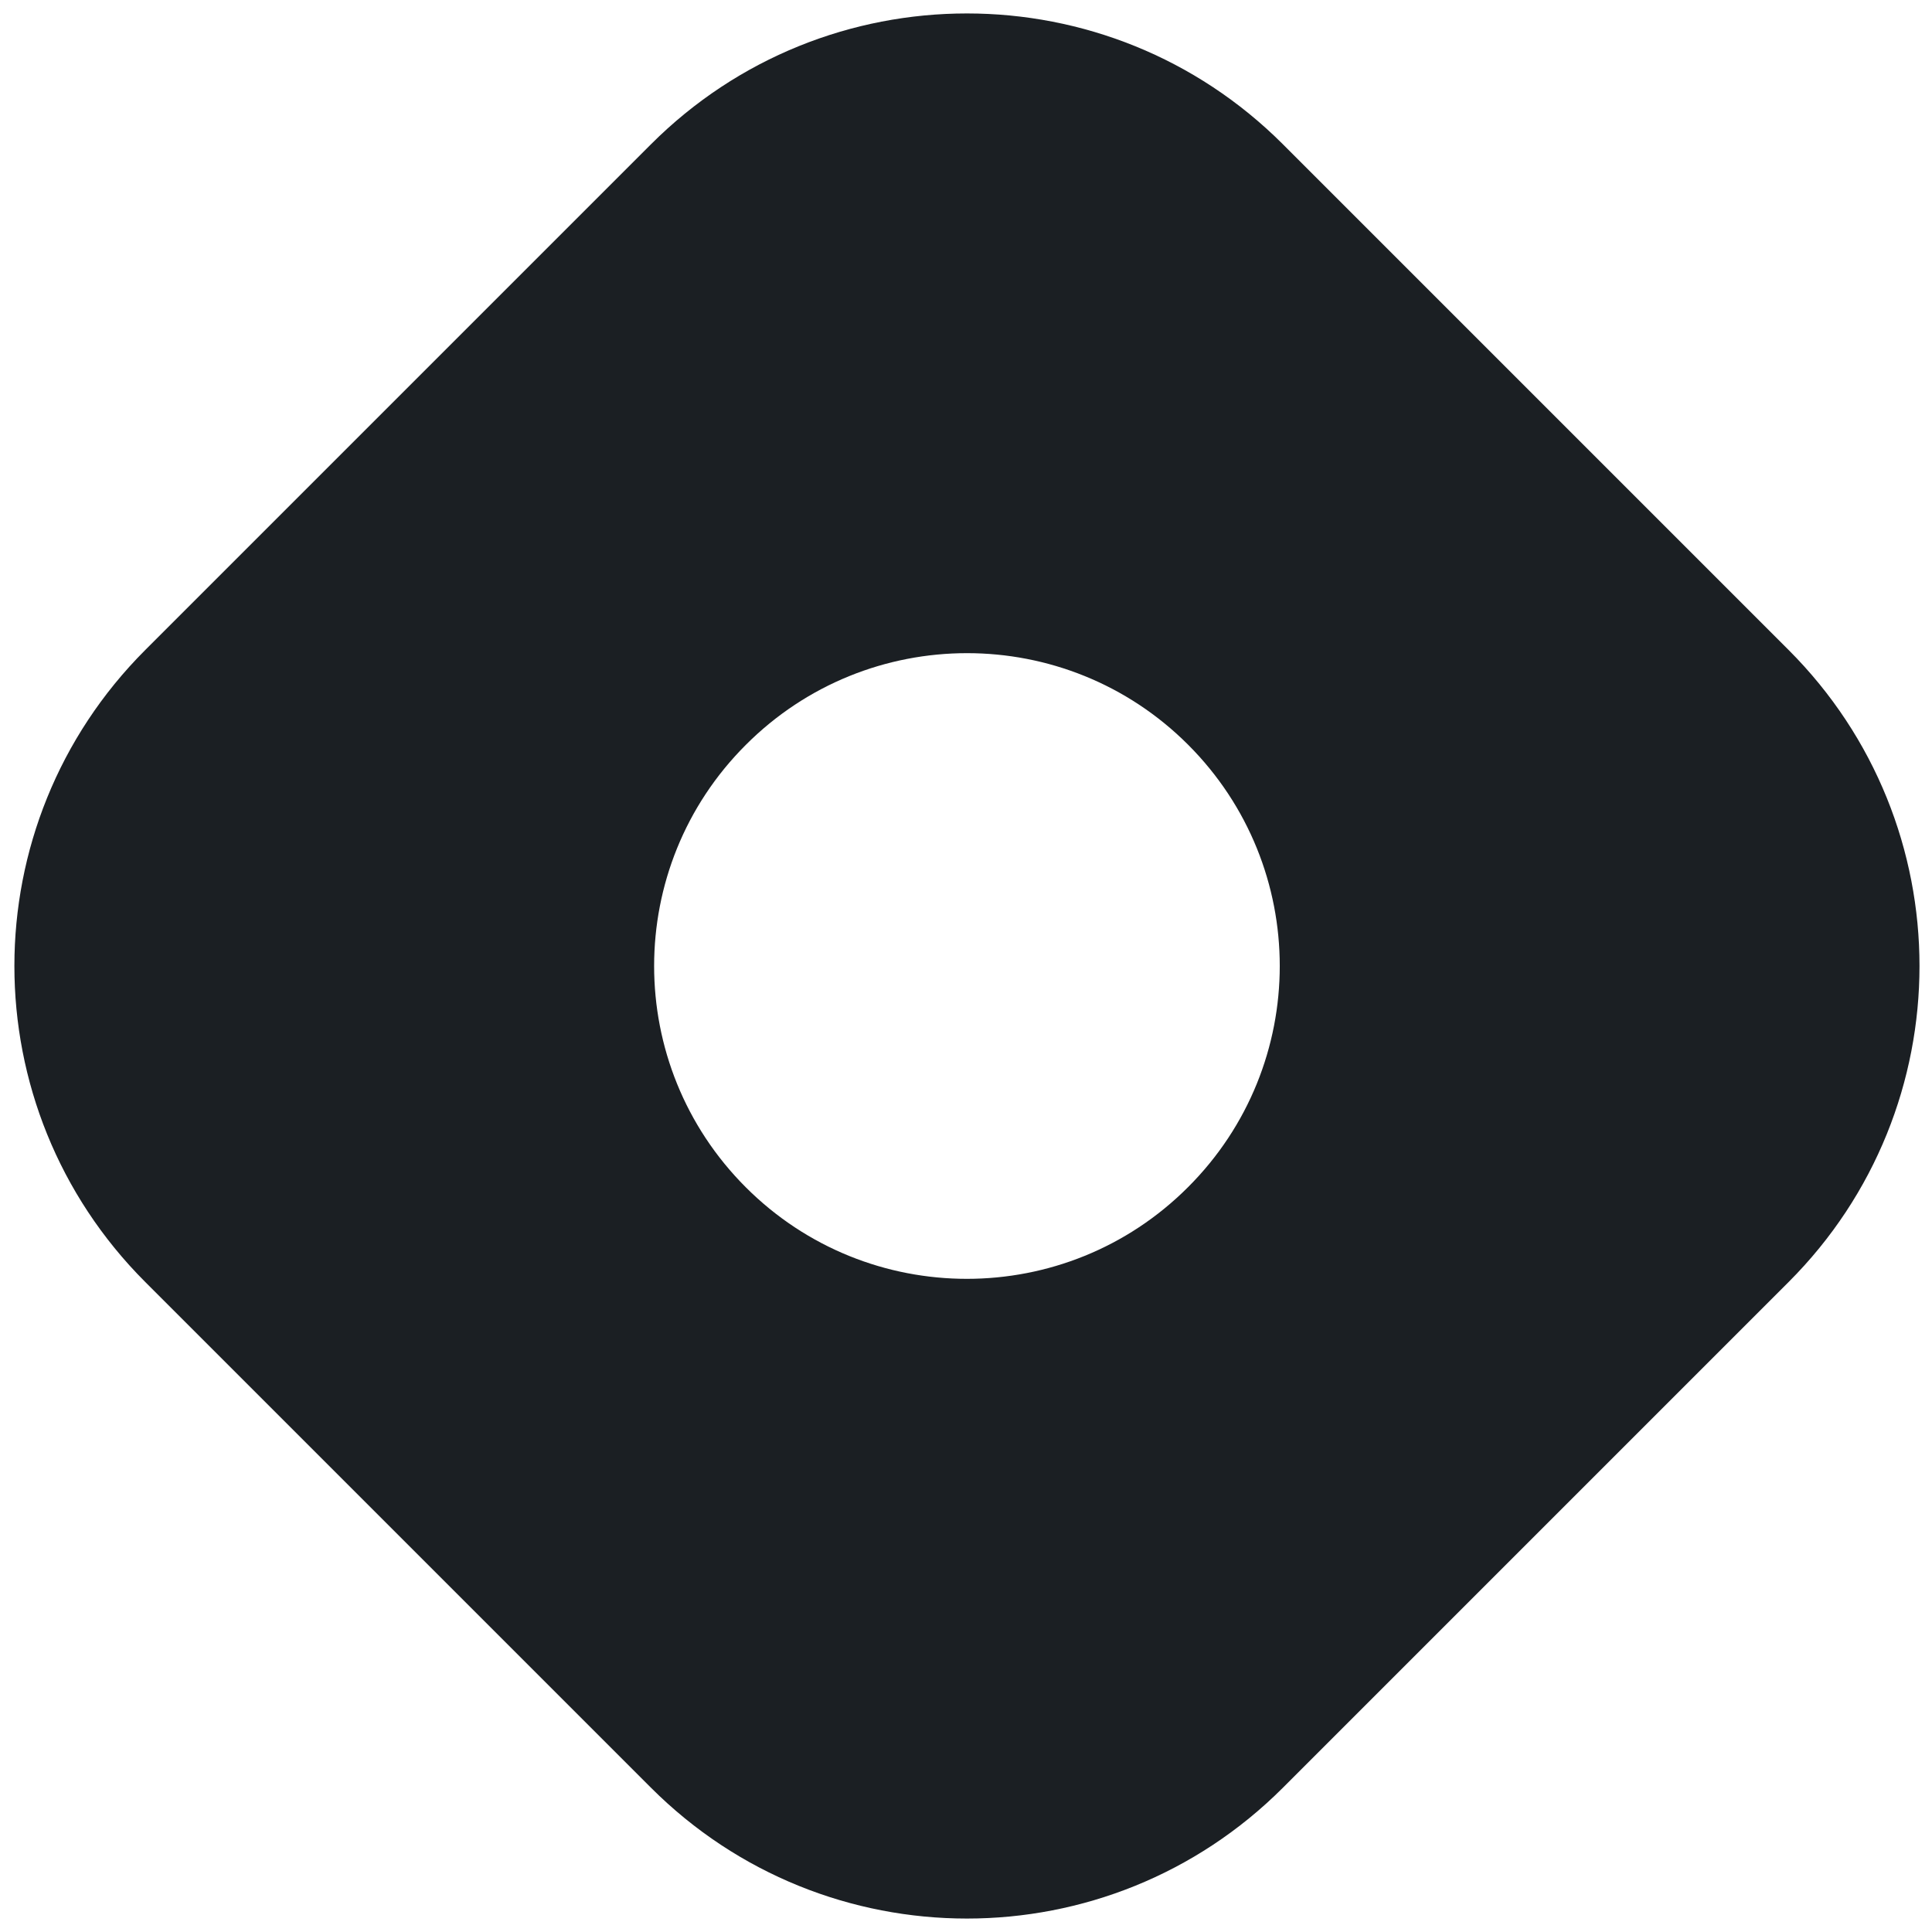 <?xml version="1.0" encoding="utf-8"?>
<!-- Generator: Adobe Illustrator 25.4.1, SVG Export Plug-In . SVG Version: 6.00 Build 0)  -->
<svg version="1.1" id="Layer_1" xmlns="http://www.w3.org/2000/svg" xmlns:xlink="http://www.w3.org/1999/xlink" x="0px" y="0px"
	 viewBox="0 0 1024 1024" style="enable-background:new 0 0 1024 1024;" xml:space="preserve">
<style type="text/css">
	.st0{fill-rule:evenodd;clip-rule:evenodd;fill:#1B1F23;}
</style>
<path class="st0" d="M77,344.5c-92.5,92.5-92.5,242.5,0,335l268,268c92.5,92.5,242.5,92.5,335,0l268-268c92.5-92.5,92.5-242.5,0-335
	l-268-268C587.5-16,437.5-16,345,76.5C345,76.5,77,344.5,77,344.5z M629.7,629.2c64.8-64.7,64.8-169.7,0-234.5
	C565,330,460,330,395.3,394.8c-64.8,64.7-64.8,169.7,0,234.5C460,694,565,694,629.7,629.2L629.7,629.2z"/>
</svg>
